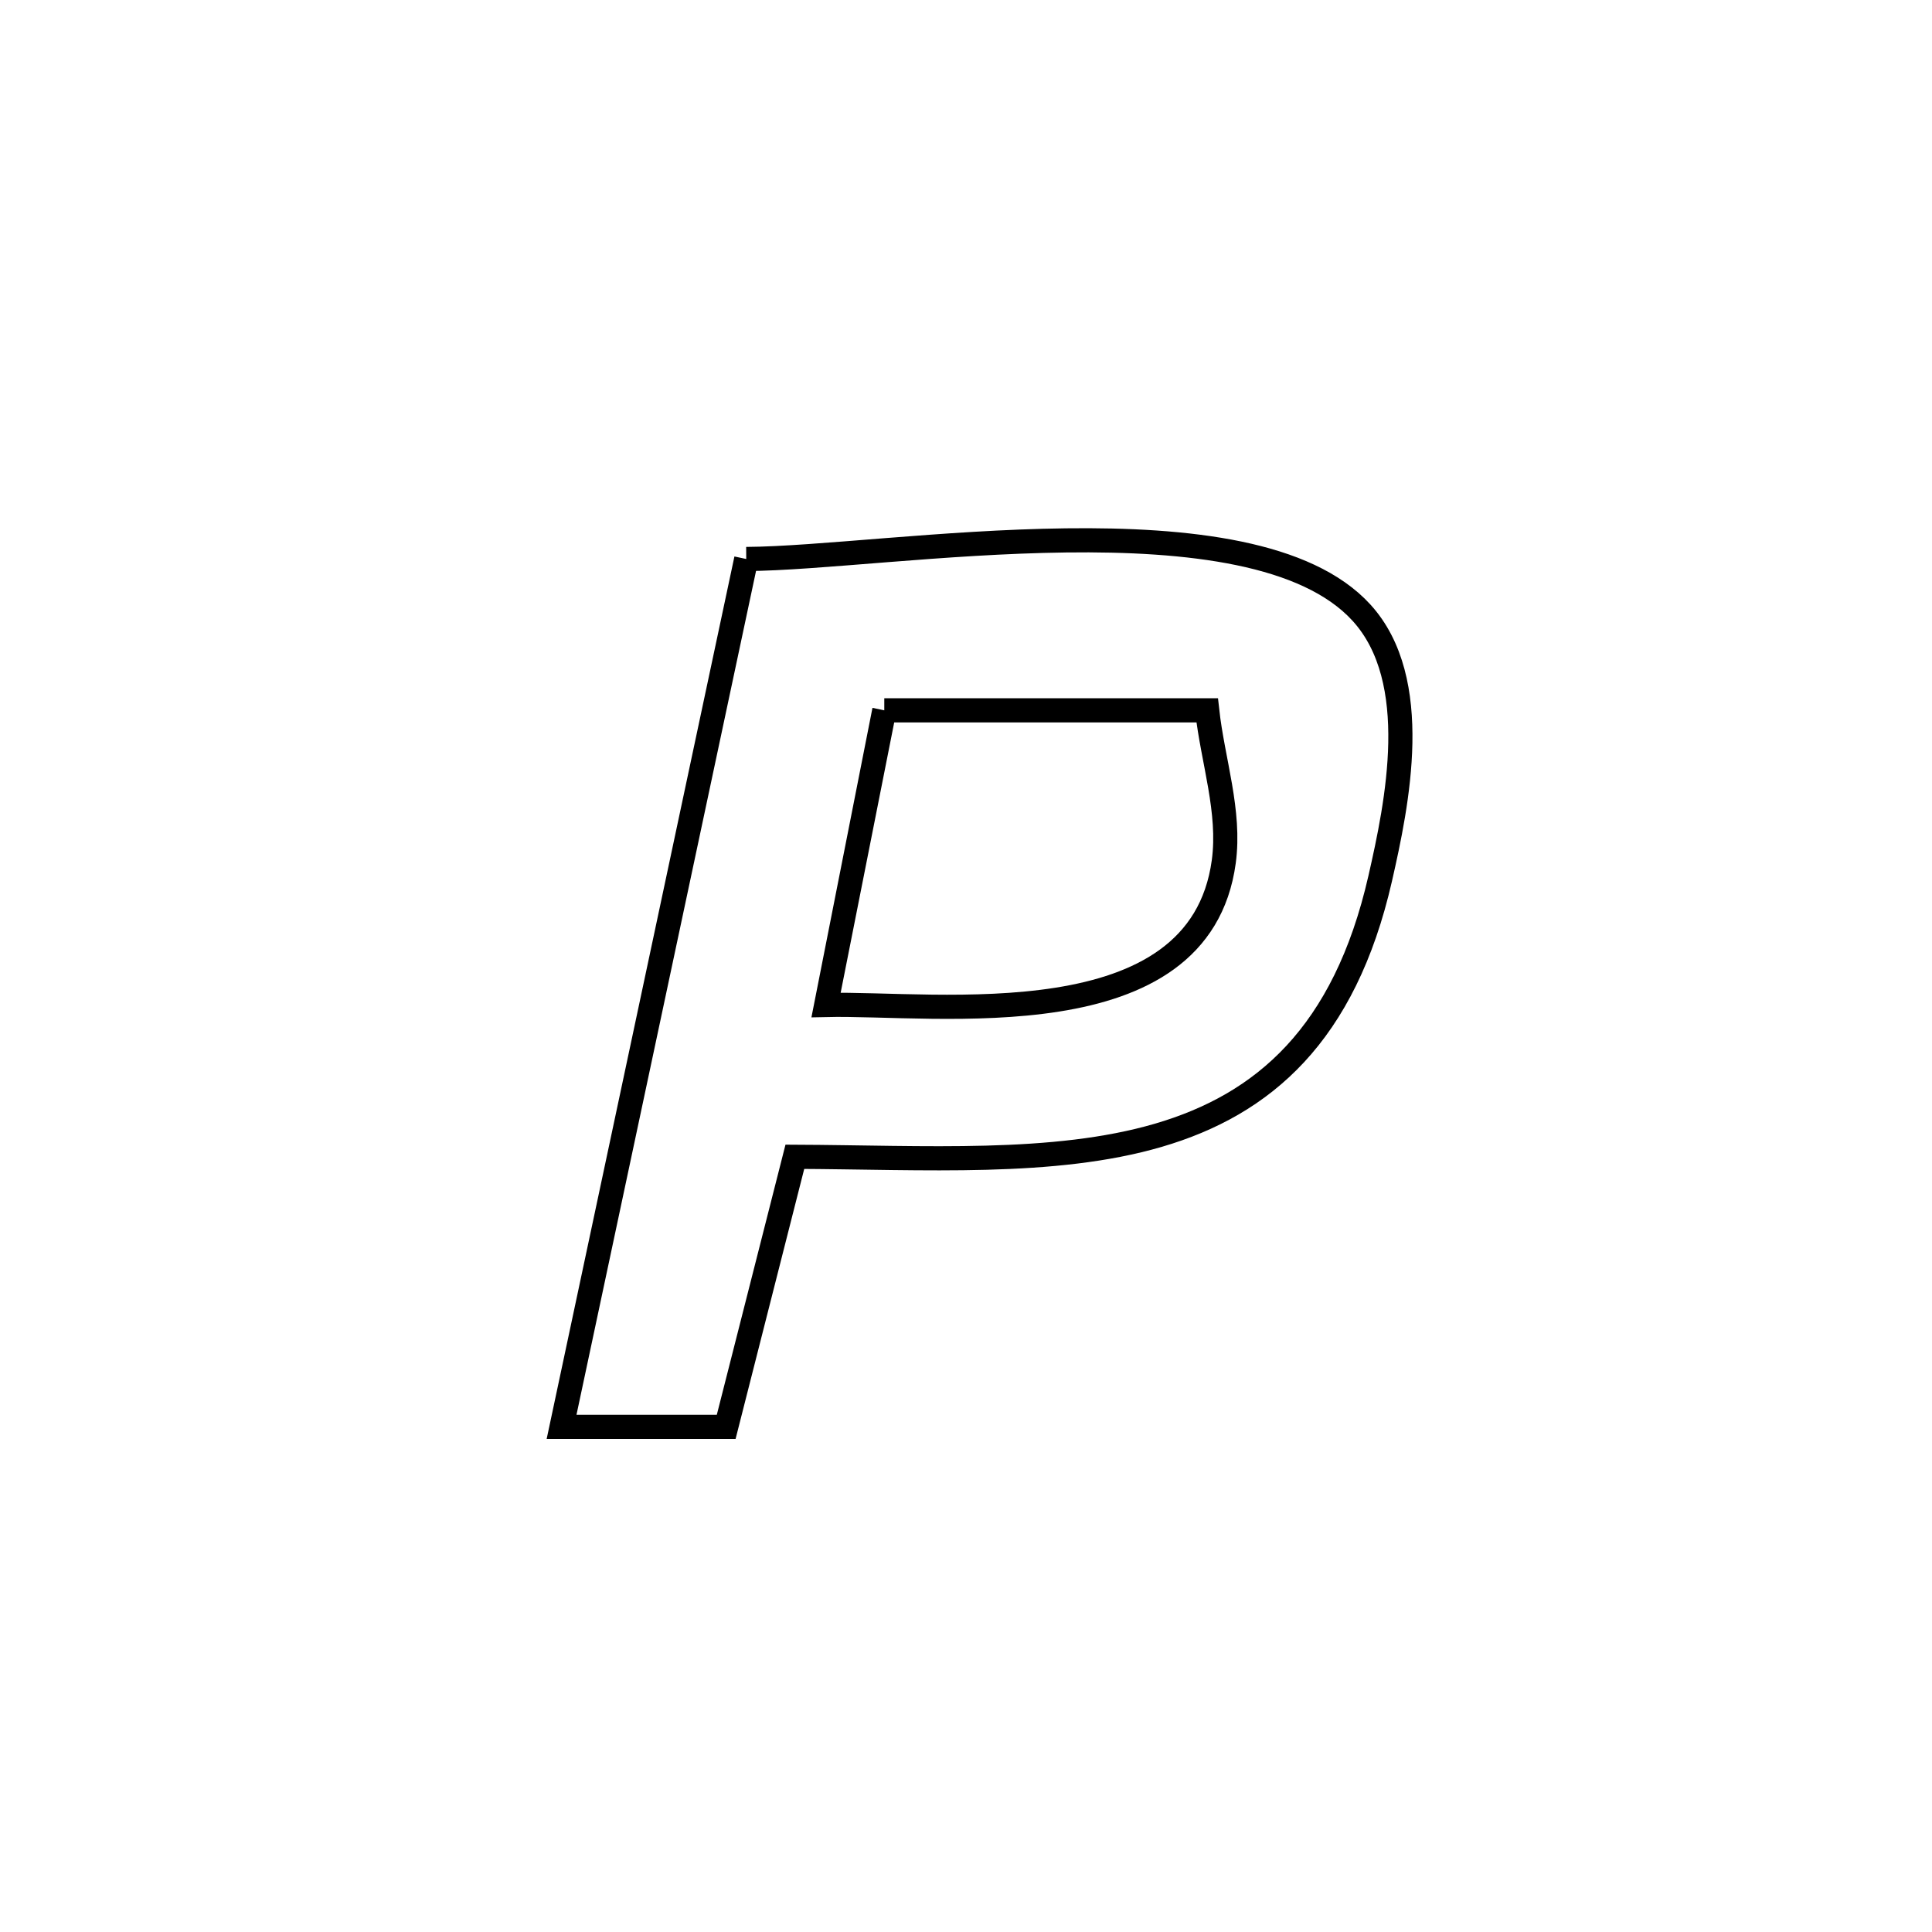 <svg xmlns="http://www.w3.org/2000/svg" viewBox="0.0 0.0 24.0 24.0" height="200px" width="200px"><path fill="none" stroke="black" stroke-width=".3" stroke-opacity="1.0"  filling="0" d="M9.27 6.944 L9.27 6.944 C10.153 6.939 11.723 6.732 13.242 6.713 C14.762 6.694 16.231 6.863 16.913 7.611 C17.679 8.451 17.356 9.988 17.145 10.914 C16.702 12.853 15.695 13.72 14.392 14.102 C13.09 14.483 11.493 14.377 9.874 14.37 L9.874 14.37 C9.768 14.786 9.126 17.311 9.021 17.725 L9.021 17.725 C8.698 17.725 7.23 17.725 6.976 17.725 L6.976 17.725 C7.358 15.928 7.741 14.132 8.123 12.335 C8.506 10.538 8.888 8.741 9.27 6.944 L9.27 6.944"></path>
<path fill="none" stroke="black" stroke-width=".3" stroke-opacity="1.0"  filling="0" d="M10.985 8.824 L10.985 8.824 C12.322 8.824 13.659 8.824 14.996 8.824 L14.996 8.824 C15.065 9.451 15.287 10.08 15.202 10.705 C14.899 12.932 11.643 12.452 10.26 12.484 L10.26 12.484 C10.262 12.473 10.972 8.886 10.985 8.824 L10.985 8.824"></path></svg>